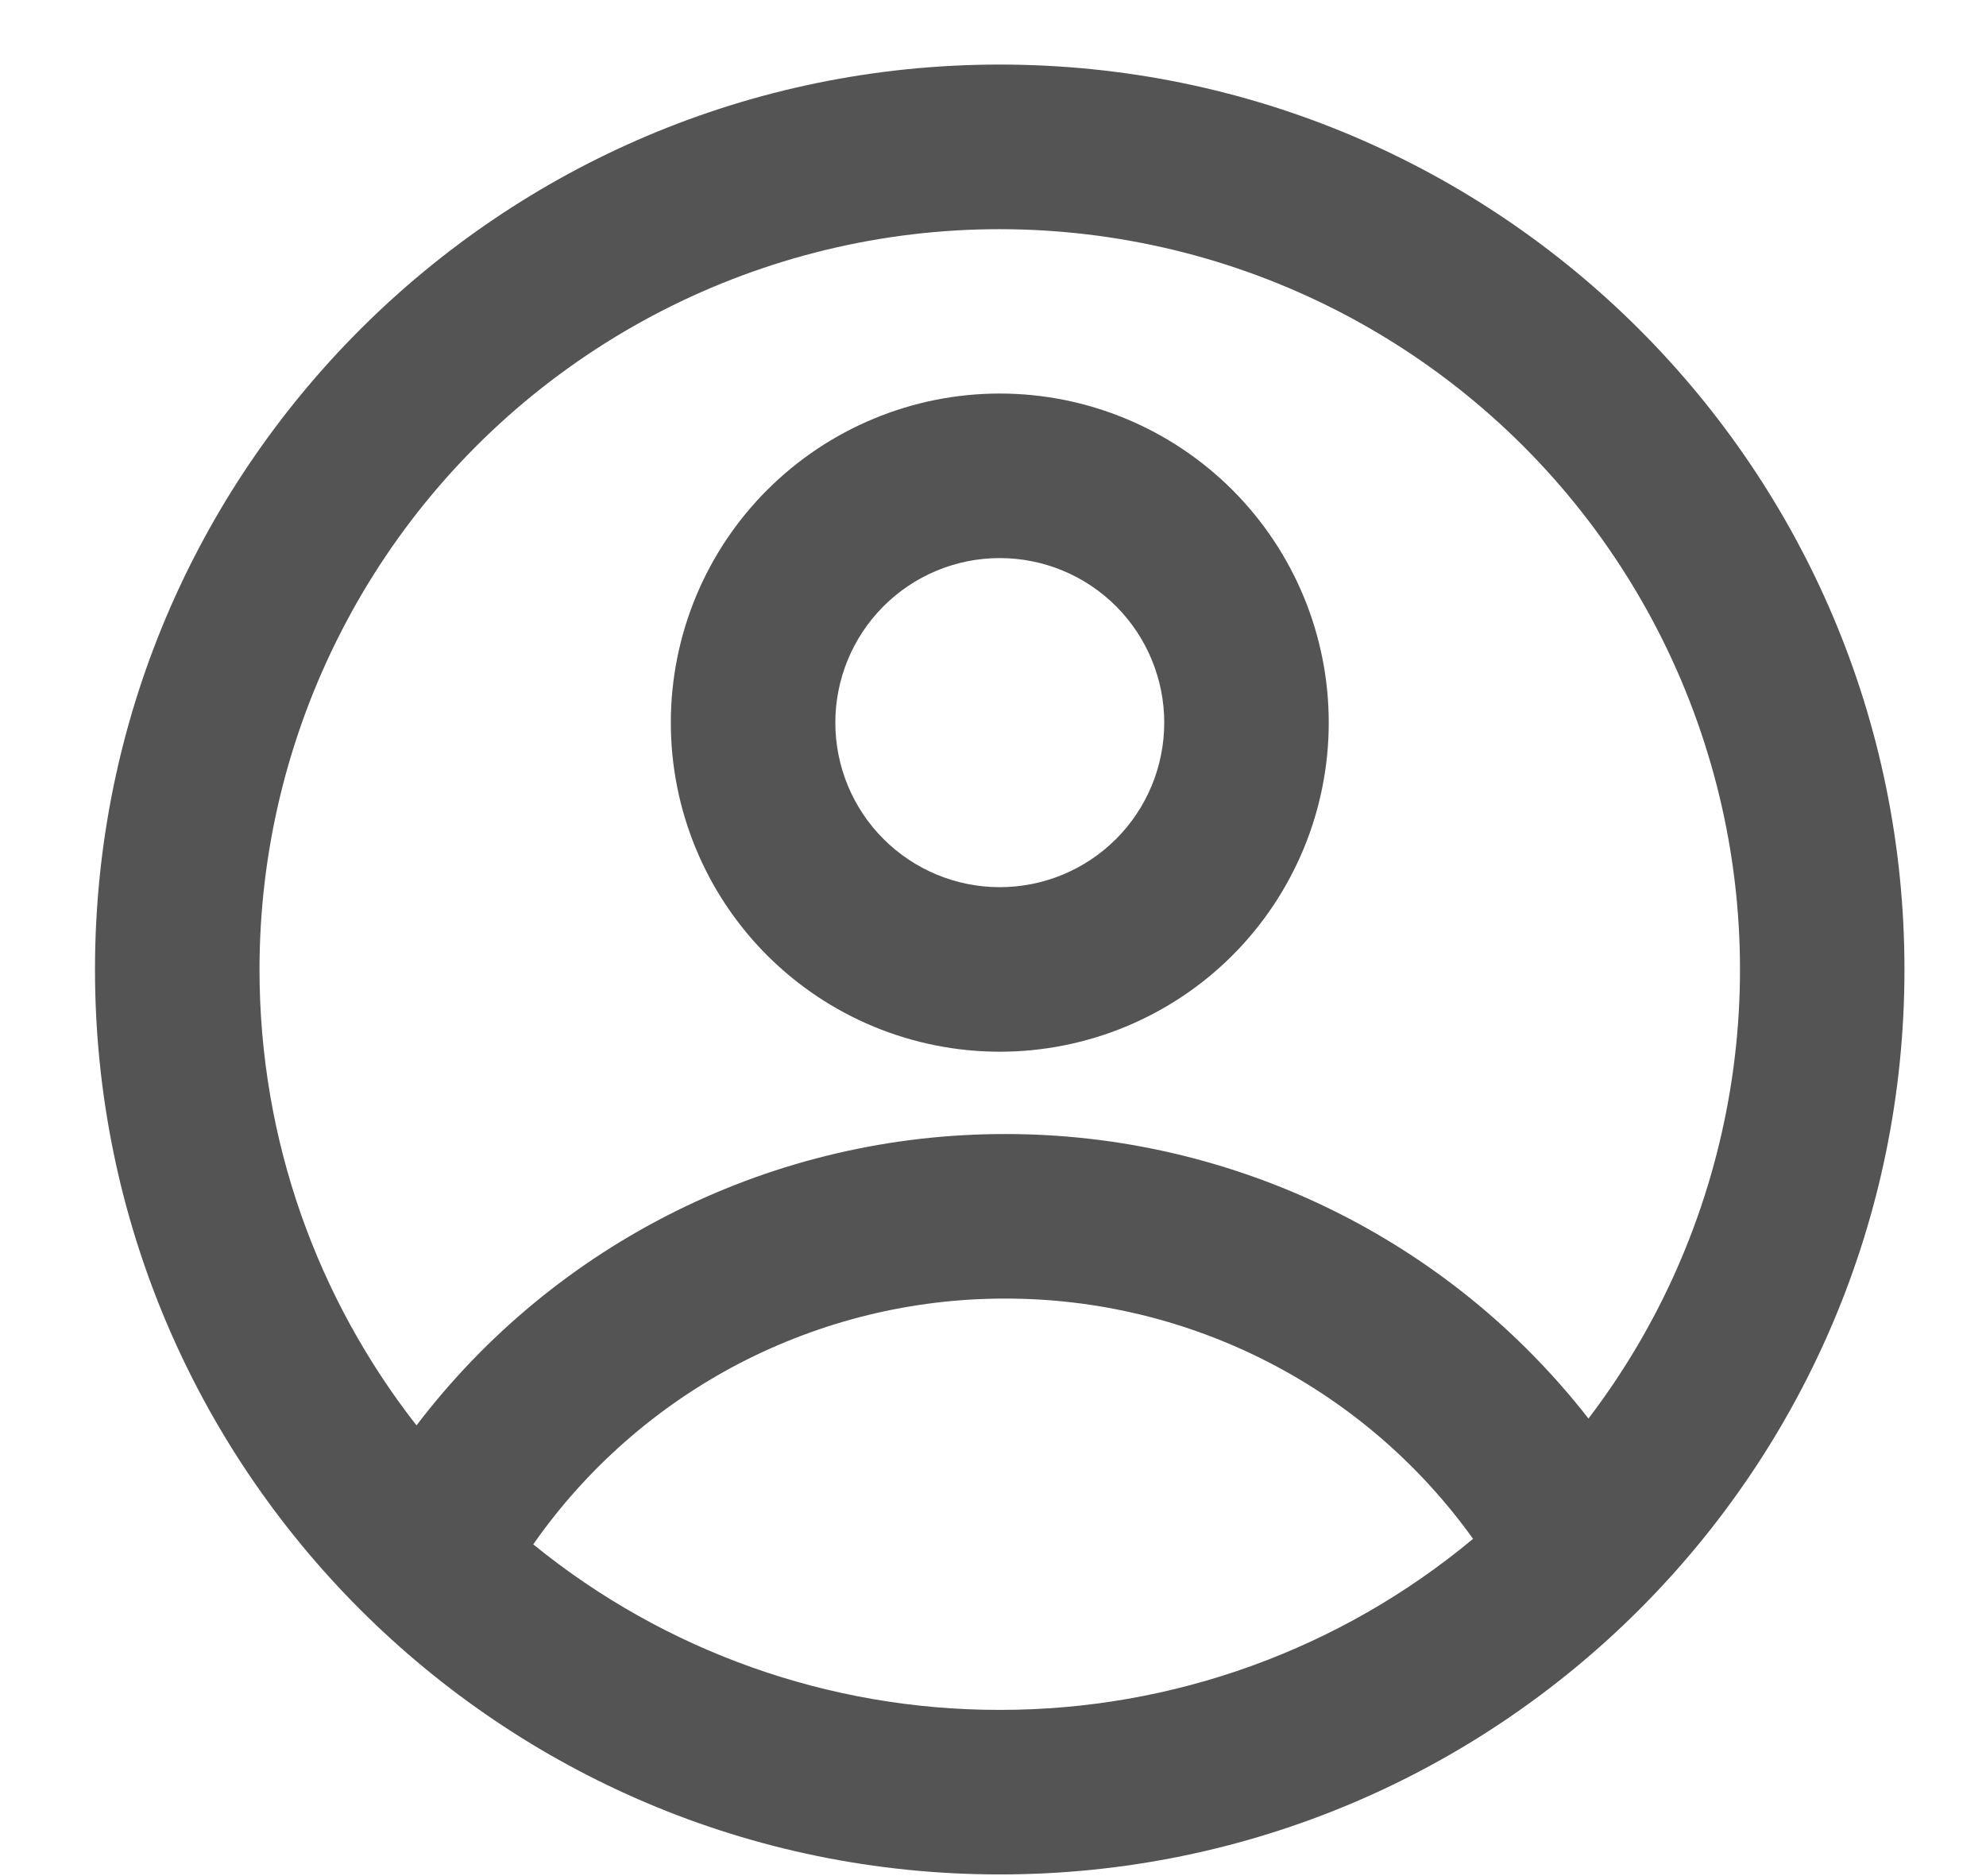 <svg width="18" height="17" viewBox="0 0 18 17" fill="none" xmlns="http://www.w3.org/2000/svg">
<path fill-rule="evenodd" clip-rule="evenodd" d="M12.043 6.548C12.043 7.339 11.729 8.098 11.17 8.657C10.611 9.216 9.852 9.53 9.061 9.53C8.271 9.53 7.512 9.216 6.953 8.657C6.394 8.098 6.08 7.339 6.08 6.548C6.08 5.757 6.394 4.999 6.953 4.44C7.512 3.881 8.271 3.566 9.061 3.566C9.852 3.566 10.611 3.881 11.17 4.44C11.729 4.999 12.043 5.757 12.043 6.548V6.548ZM10.552 6.548C10.552 6.944 10.395 7.323 10.116 7.602C9.836 7.882 9.457 8.039 9.061 8.039C8.666 8.039 8.287 7.882 8.007 7.602C7.728 7.323 7.571 6.944 7.571 6.548C7.571 6.153 7.728 5.774 8.007 5.494C8.287 5.214 8.666 5.057 9.061 5.057C9.457 5.057 9.836 5.214 10.116 5.494C10.395 5.774 10.552 6.153 10.552 6.548V6.548Z" fill="#545454"/>
<path fill-rule="evenodd" clip-rule="evenodd" d="M9.061 0.585C4.533 0.585 0.861 4.256 0.861 8.785C0.861 13.314 4.533 16.985 9.061 16.985C13.59 16.985 17.261 13.314 17.261 8.785C17.261 4.256 13.59 0.585 9.061 0.585ZM2.352 8.785C2.352 10.343 2.884 11.777 3.775 12.916C4.4 12.095 5.207 11.429 6.133 10.971C7.058 10.513 8.077 10.275 9.11 10.276C10.129 10.275 11.135 10.507 12.051 10.953C12.968 11.4 13.77 12.05 14.397 12.854C15.043 12.007 15.477 11.018 15.665 9.969C15.853 8.921 15.789 7.842 15.477 6.824C15.166 5.805 14.616 4.875 13.874 4.111C13.131 3.347 12.218 2.771 11.209 2.43C10.199 2.089 9.123 1.993 8.07 2.15C7.016 2.308 6.015 2.714 5.15 3.335C4.284 3.956 3.579 4.774 3.093 5.722C2.606 6.67 2.352 7.72 2.352 8.785V8.785ZM9.061 15.494C7.521 15.496 6.028 14.967 4.833 13.994C5.314 13.306 5.954 12.744 6.698 12.356C7.443 11.969 8.27 11.766 9.11 11.767C9.939 11.766 10.756 11.963 11.494 12.342C12.231 12.72 12.868 13.27 13.351 13.944C12.147 14.947 10.629 15.496 9.061 15.494V15.494Z" fill="#545454"/>
</svg>
